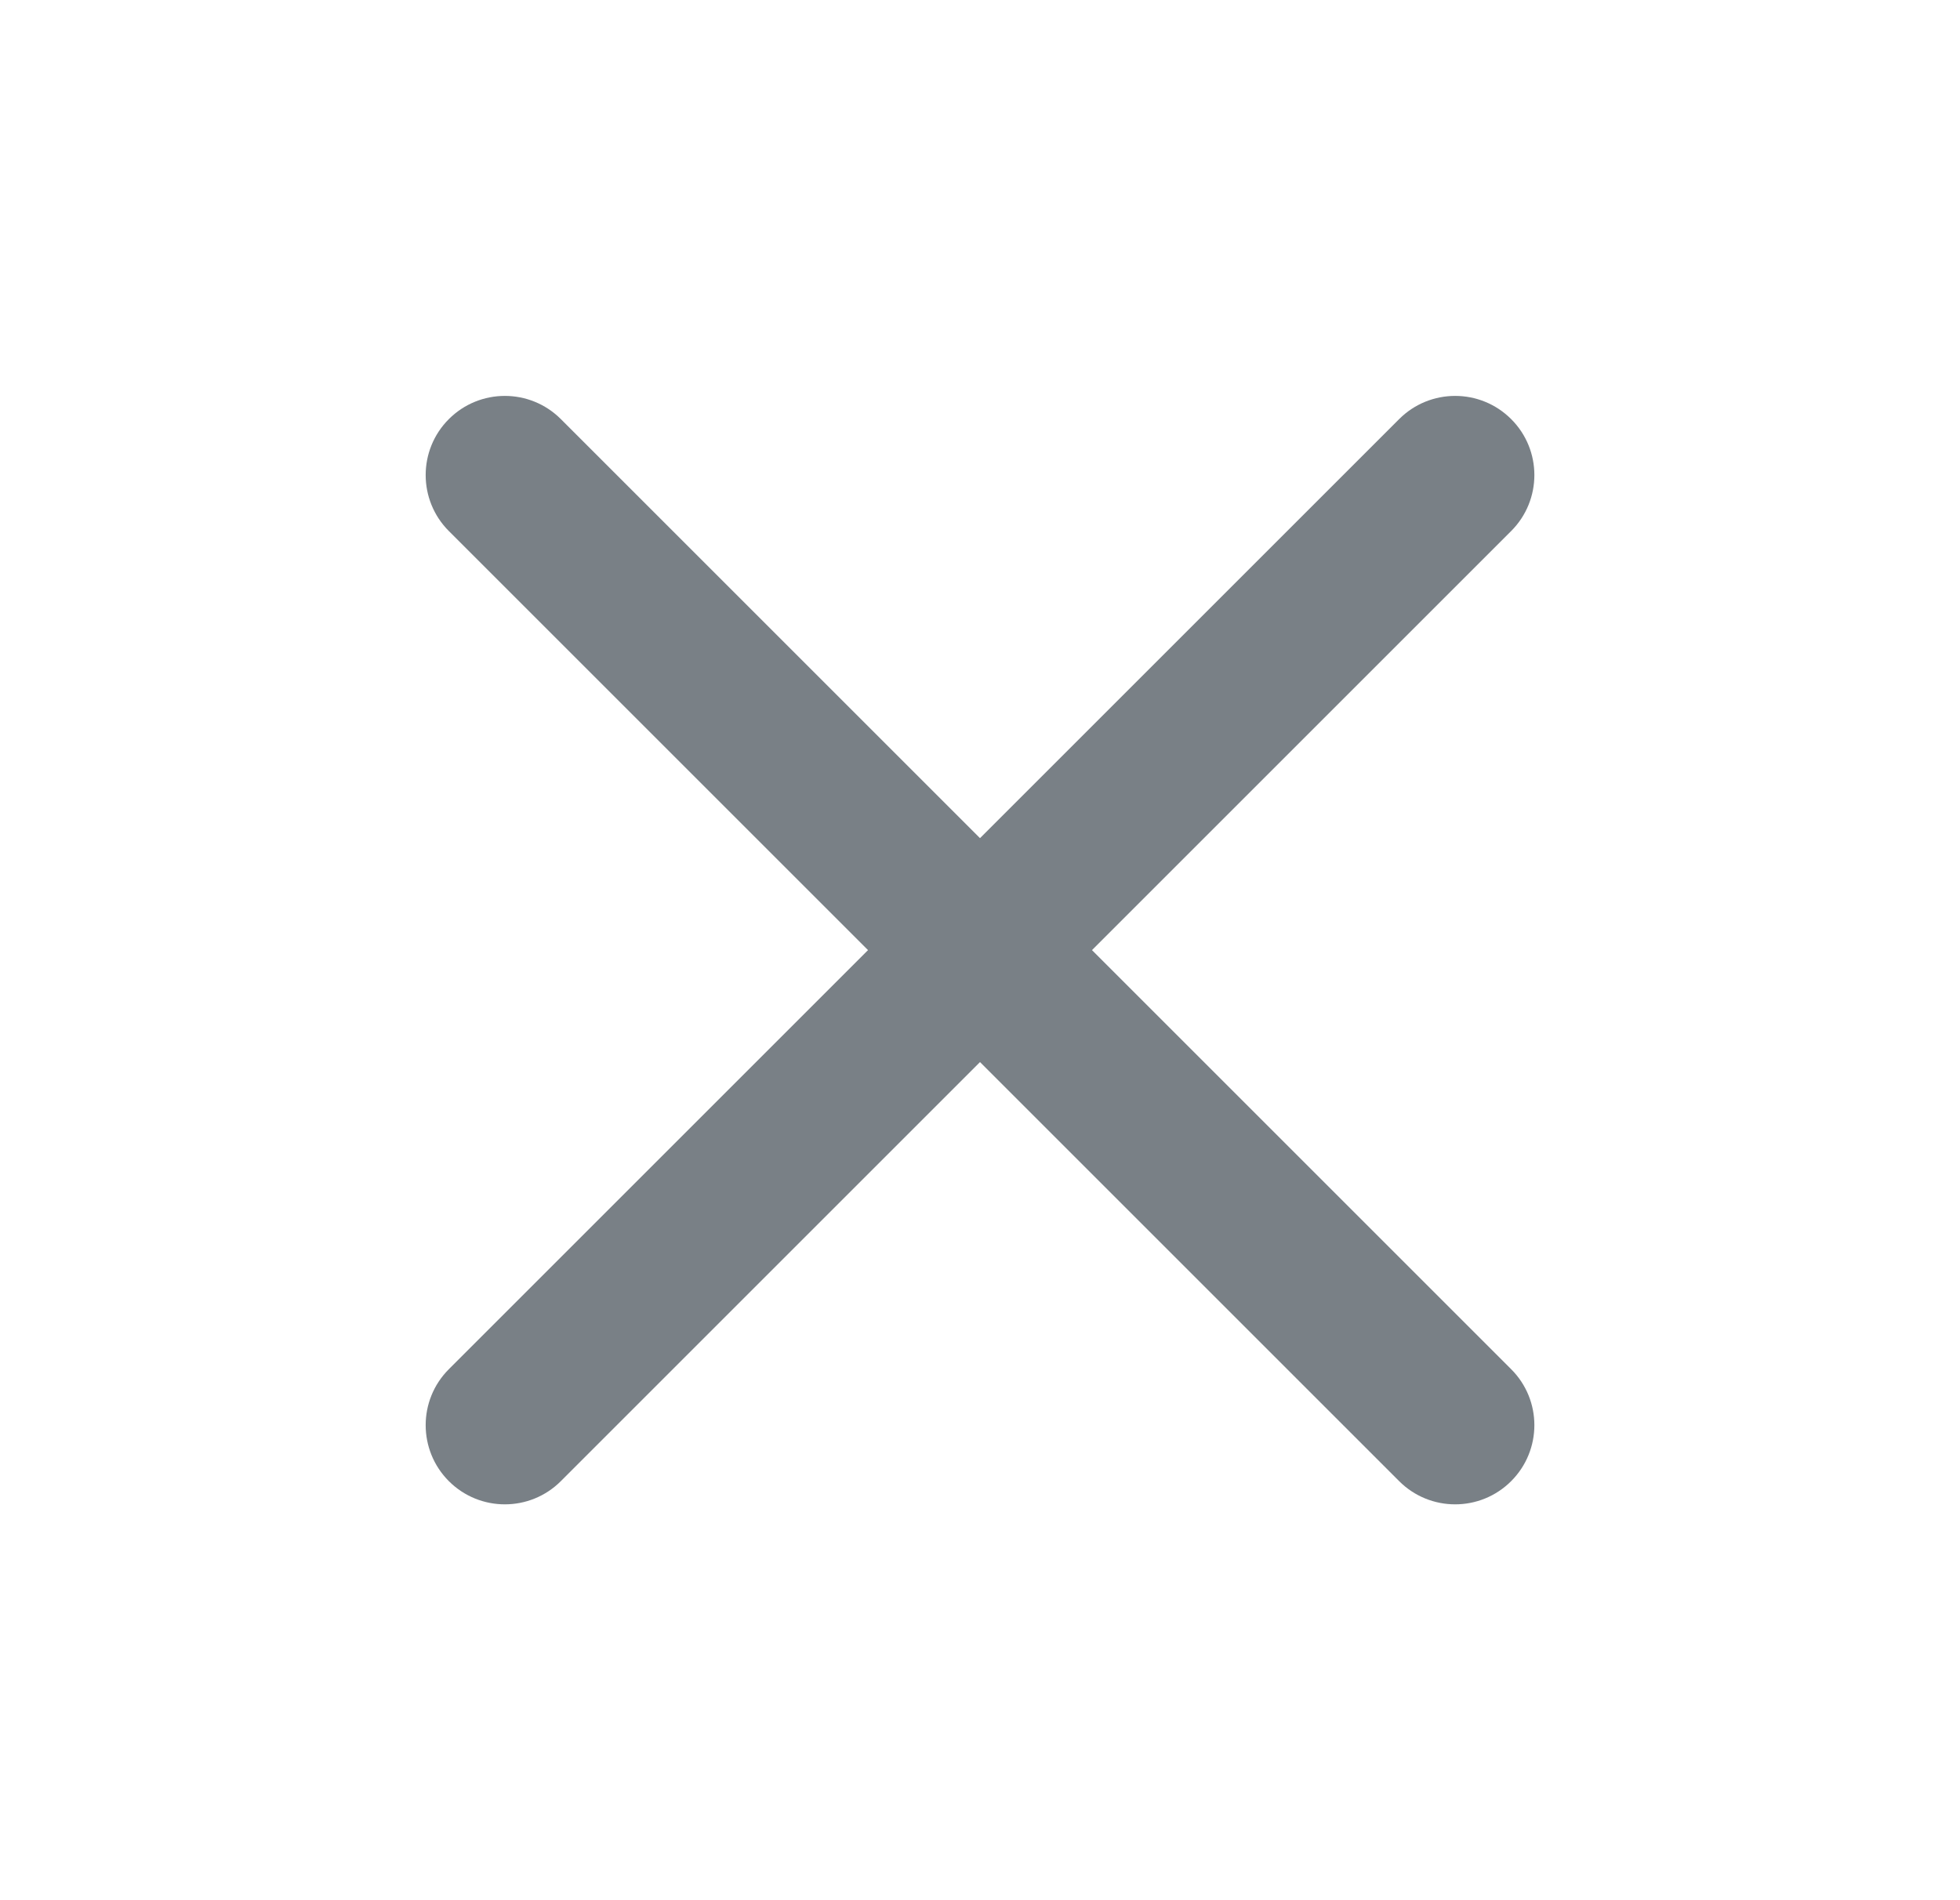 <svg width="33" height="32" viewBox="0 0 33 32" fill="none" xmlns="http://www.w3.org/2000/svg">
<g id="icon-trailing">
<path id="Vector (Stroke)" fill-rule="evenodd" clip-rule="evenodd" d="M25.443 7.058C25.964 7.578 25.964 8.422 25.443 8.943L9.443 24.943C8.922 25.464 8.078 25.464 7.557 24.943C7.037 24.422 7.037 23.578 7.557 23.058L23.557 7.058C24.078 6.537 24.922 6.537 25.443 7.058Z" fill="#798086"/>
<path id="Vector (Stroke)_2" fill-rule="evenodd" clip-rule="evenodd" d="M7.557 7.058C8.078 6.537 8.922 6.537 9.443 7.058L25.443 23.058C25.964 23.578 25.964 24.422 25.443 24.943C24.922 25.464 24.078 25.464 23.557 24.943L7.557 8.943C7.037 8.422 7.037 7.578 7.557 7.058Z" fill="#798086"/>
</g>
</svg>
